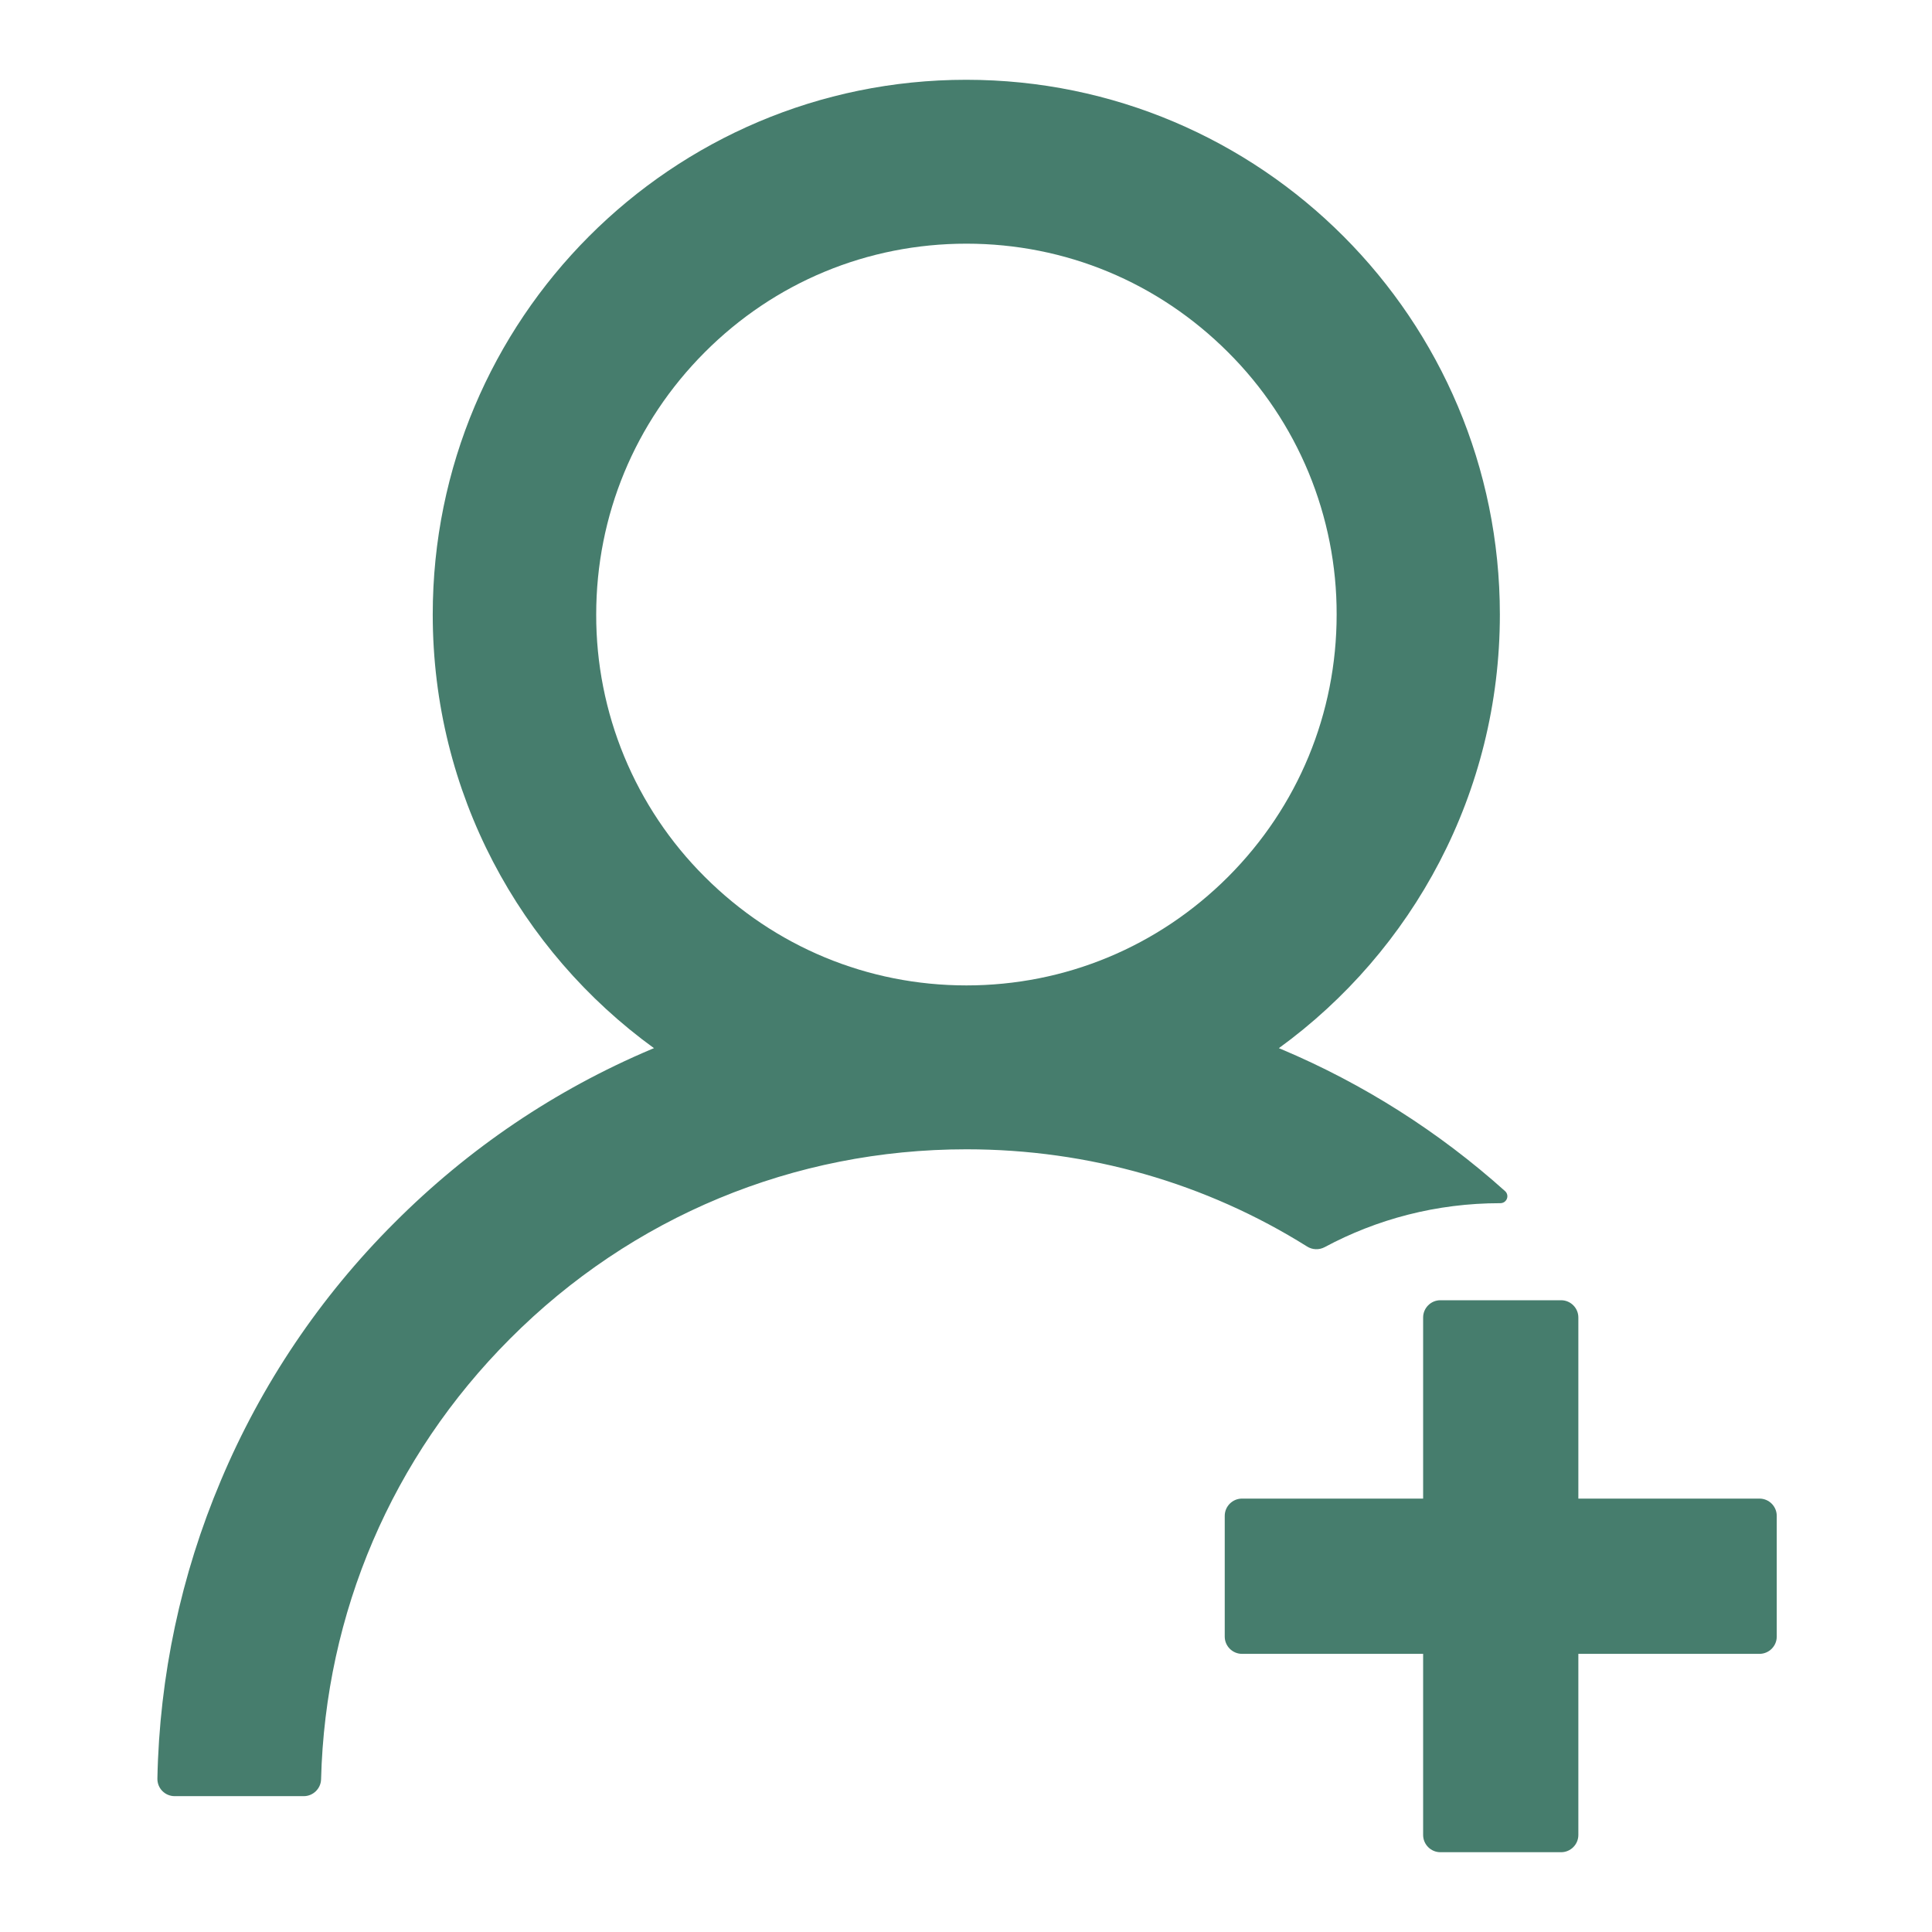 <svg width="64" height="64" viewBox="0 0 64 64" fill="none" xmlns="http://www.w3.org/2000/svg">
<path d="M43.878 41.315C45.607 40.386 47.586 39.857 49.693 39.857H49.7C49.914 39.857 50.014 39.6 49.857 39.457C47.666 37.491 45.162 35.902 42.45 34.757C42.421 34.743 42.393 34.736 42.364 34.722C46.8 31.5 49.685 26.265 49.685 20.357C49.685 10.572 41.771 2.643 32.007 2.643C22.243 2.643 14.335 10.572 14.335 20.357C14.335 26.265 17.221 31.5 21.664 34.722C21.636 34.736 21.607 34.743 21.578 34.757C18.386 36.107 15.521 38.043 13.057 40.514C10.607 42.96 8.656 45.859 7.314 49.05C5.993 52.175 5.281 55.523 5.214 58.914C5.212 58.991 5.226 59.067 5.253 59.138C5.281 59.209 5.323 59.273 5.376 59.328C5.43 59.382 5.493 59.426 5.563 59.455C5.634 59.485 5.709 59.5 5.785 59.5H10.064C10.371 59.5 10.628 59.25 10.636 58.943C10.778 53.429 12.986 48.264 16.893 44.35C20.928 40.3 26.3 38.072 32.014 38.072C36.064 38.072 39.95 39.193 43.3 41.293C43.386 41.347 43.485 41.378 43.586 41.381C43.688 41.385 43.788 41.362 43.878 41.315ZM32.014 32.643C28.743 32.643 25.664 31.364 23.343 29.043C22.2 27.904 21.295 26.55 20.678 25.059C20.062 23.569 19.746 21.971 19.75 20.357C19.75 17.079 21.028 13.993 23.343 11.672C25.657 9.35 28.735 8.072 32.014 8.072C35.293 8.072 38.364 9.35 40.685 11.672C41.828 12.811 42.733 14.165 43.35 15.655C43.966 17.146 44.282 18.744 44.278 20.357C44.278 23.636 43 26.722 40.685 29.043C38.364 31.364 35.285 32.643 32.014 32.643ZM58.285 49.643H52.285V43.643C52.285 43.329 52.028 43.072 51.714 43.072H47.714C47.4 43.072 47.143 43.329 47.143 43.643V49.643H41.143C40.828 49.643 40.571 49.9 40.571 50.215V54.215C40.571 54.529 40.828 54.786 41.143 54.786H47.143V60.786C47.143 61.1 47.4 61.357 47.714 61.357H51.714C52.028 61.357 52.285 61.1 52.285 60.786V54.786H58.285C58.6 54.786 58.857 54.529 58.857 54.215V50.215C58.857 49.9 58.6 49.643 58.285 49.643Z" fill="#467D6D"/>
</svg>
